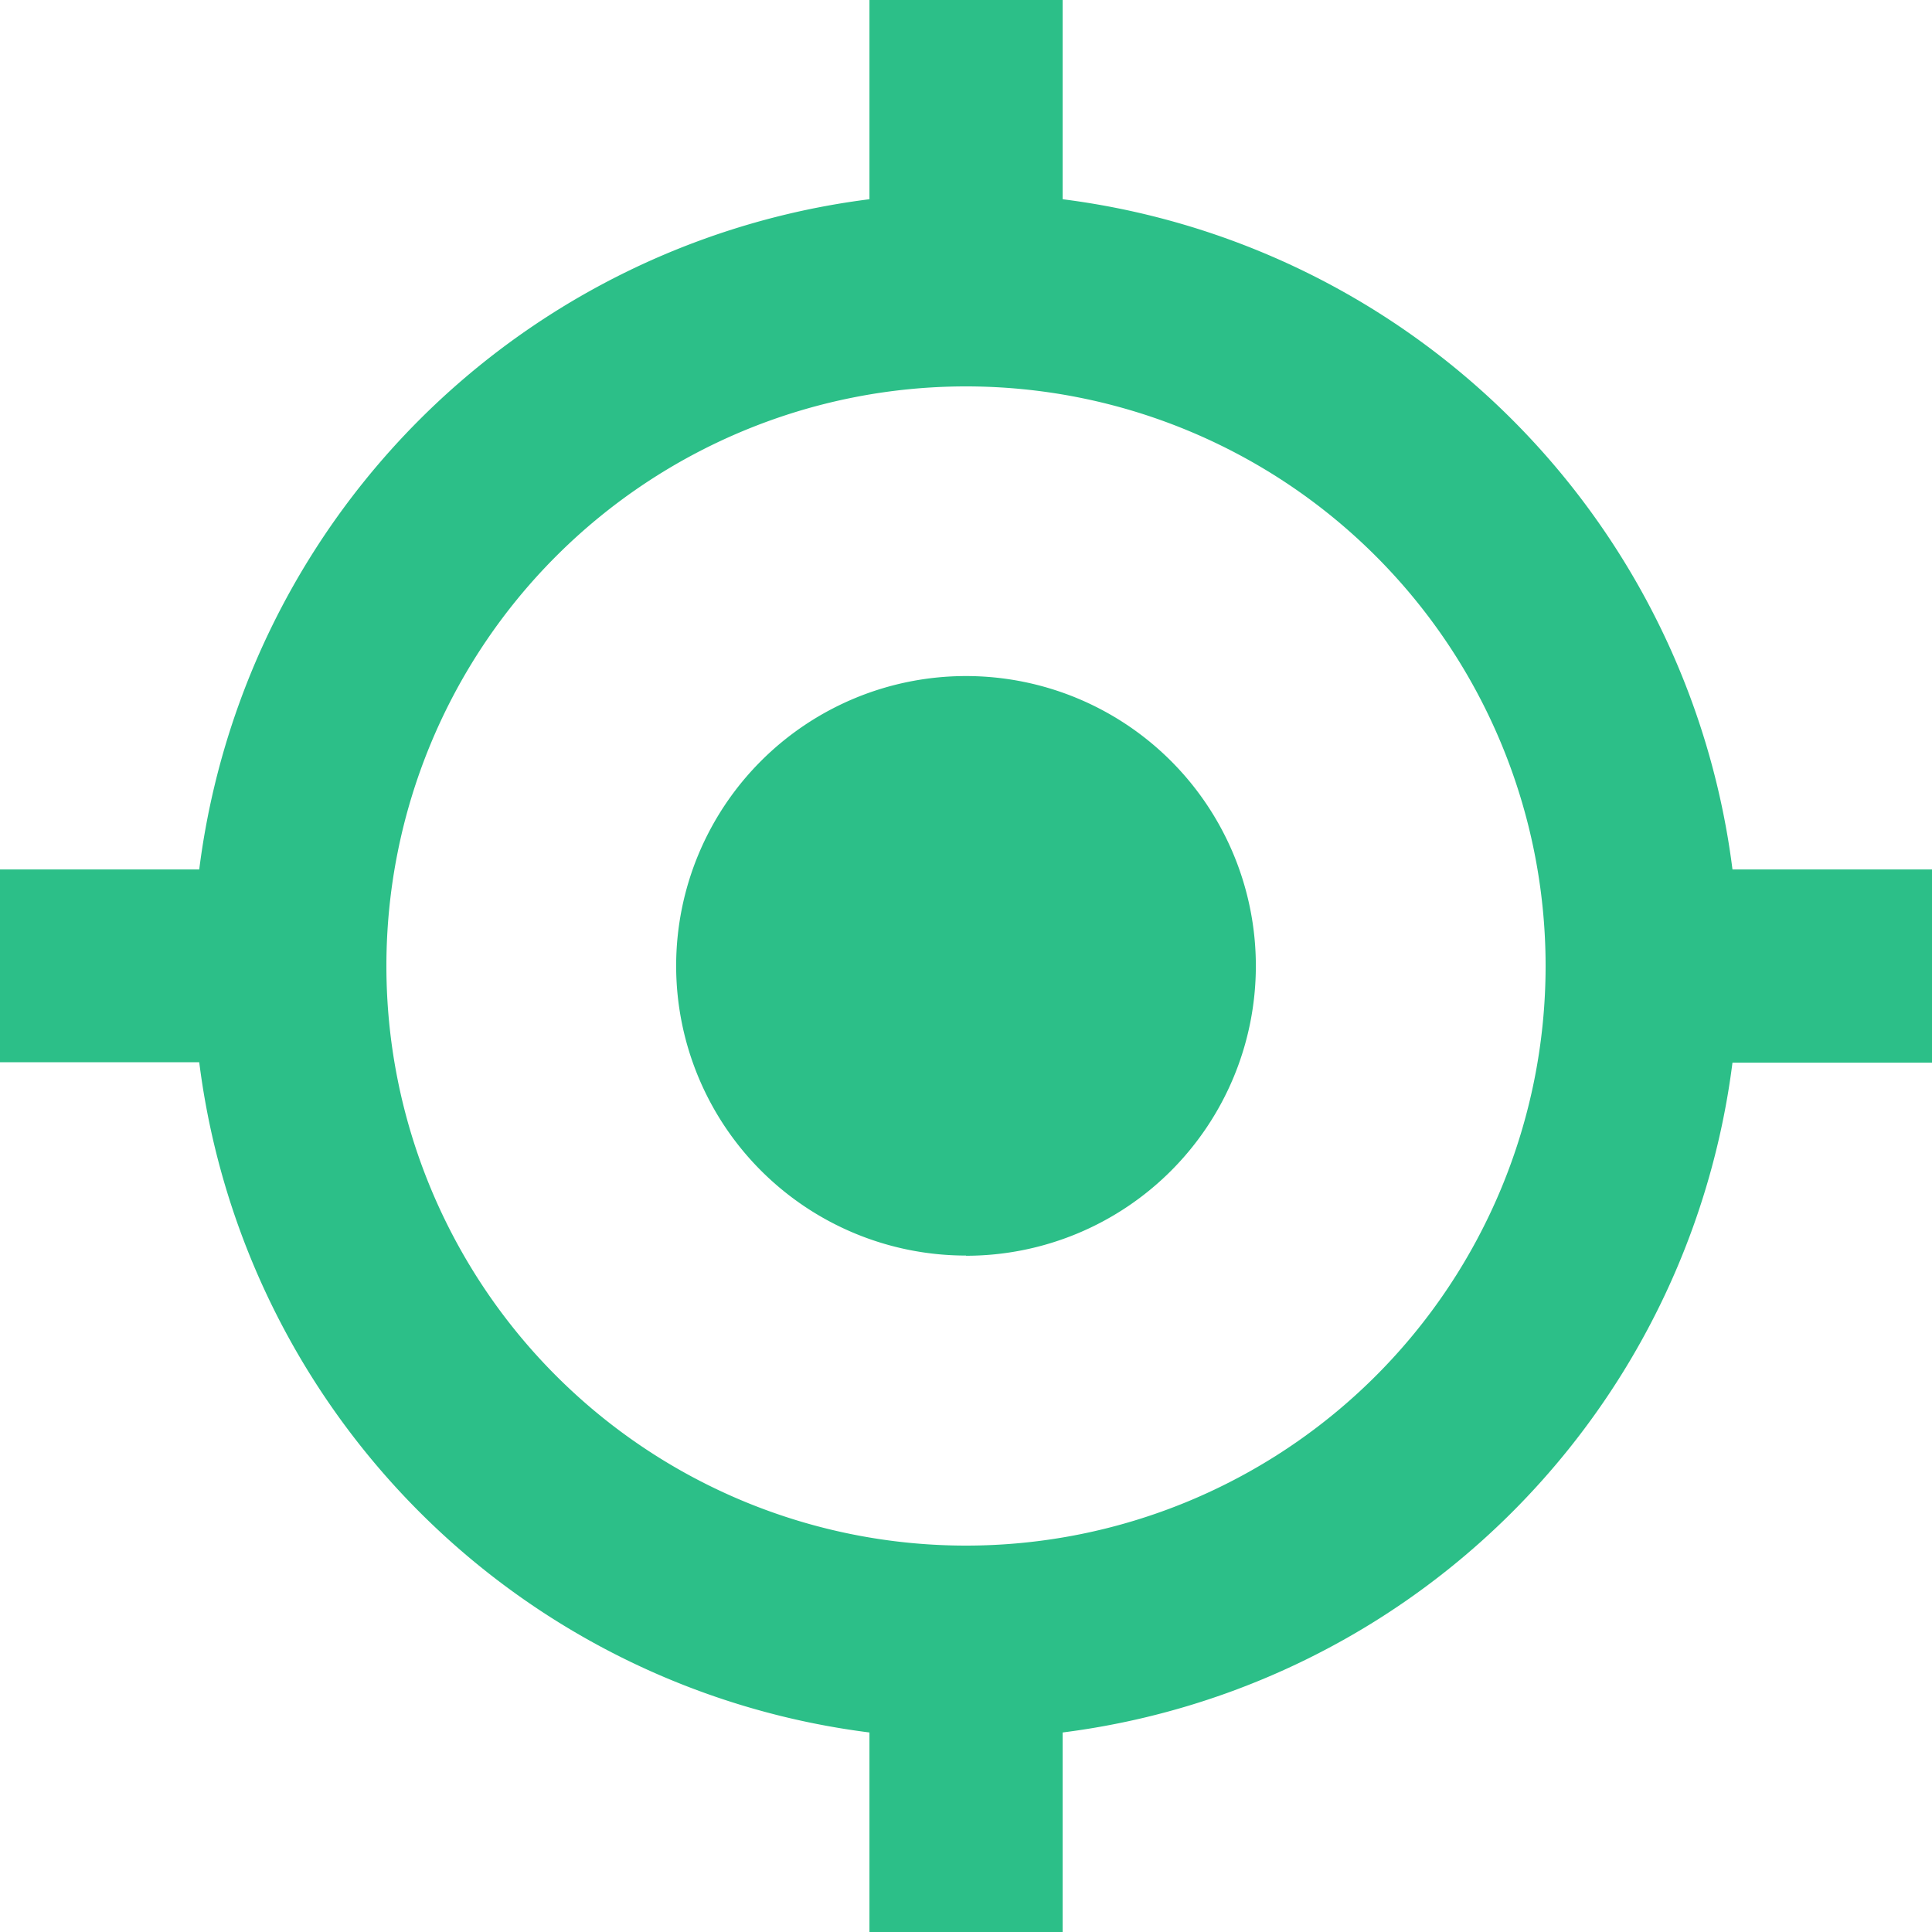 <svg xmlns="http://www.w3.org/2000/svg" width="19.85" height="19.85" viewBox="0 0 19.85 19.85">
  <path id="target" d="M20.8,13.918A7.944,7.944,0,0,1,13.918,20.8V22.85H11.933V20.8a7.944,7.944,0,0,1-6.886-6.886H3V11.933H5.047a7.944,7.944,0,0,1,6.886-6.886V3h1.985V5.047A7.944,7.944,0,0,1,20.8,11.933H22.85v1.985ZM12.925,18.88A5.955,5.955,0,1,0,6.97,12.925,5.955,5.955,0,0,0,12.925,18.88Zm0-2.978a2.978,2.978,0,1,0-2.978-2.978A2.978,2.978,0,0,0,12.925,15.9Z" transform="translate(-3 -3)" fill="#2cbf88"/>
</svg>
